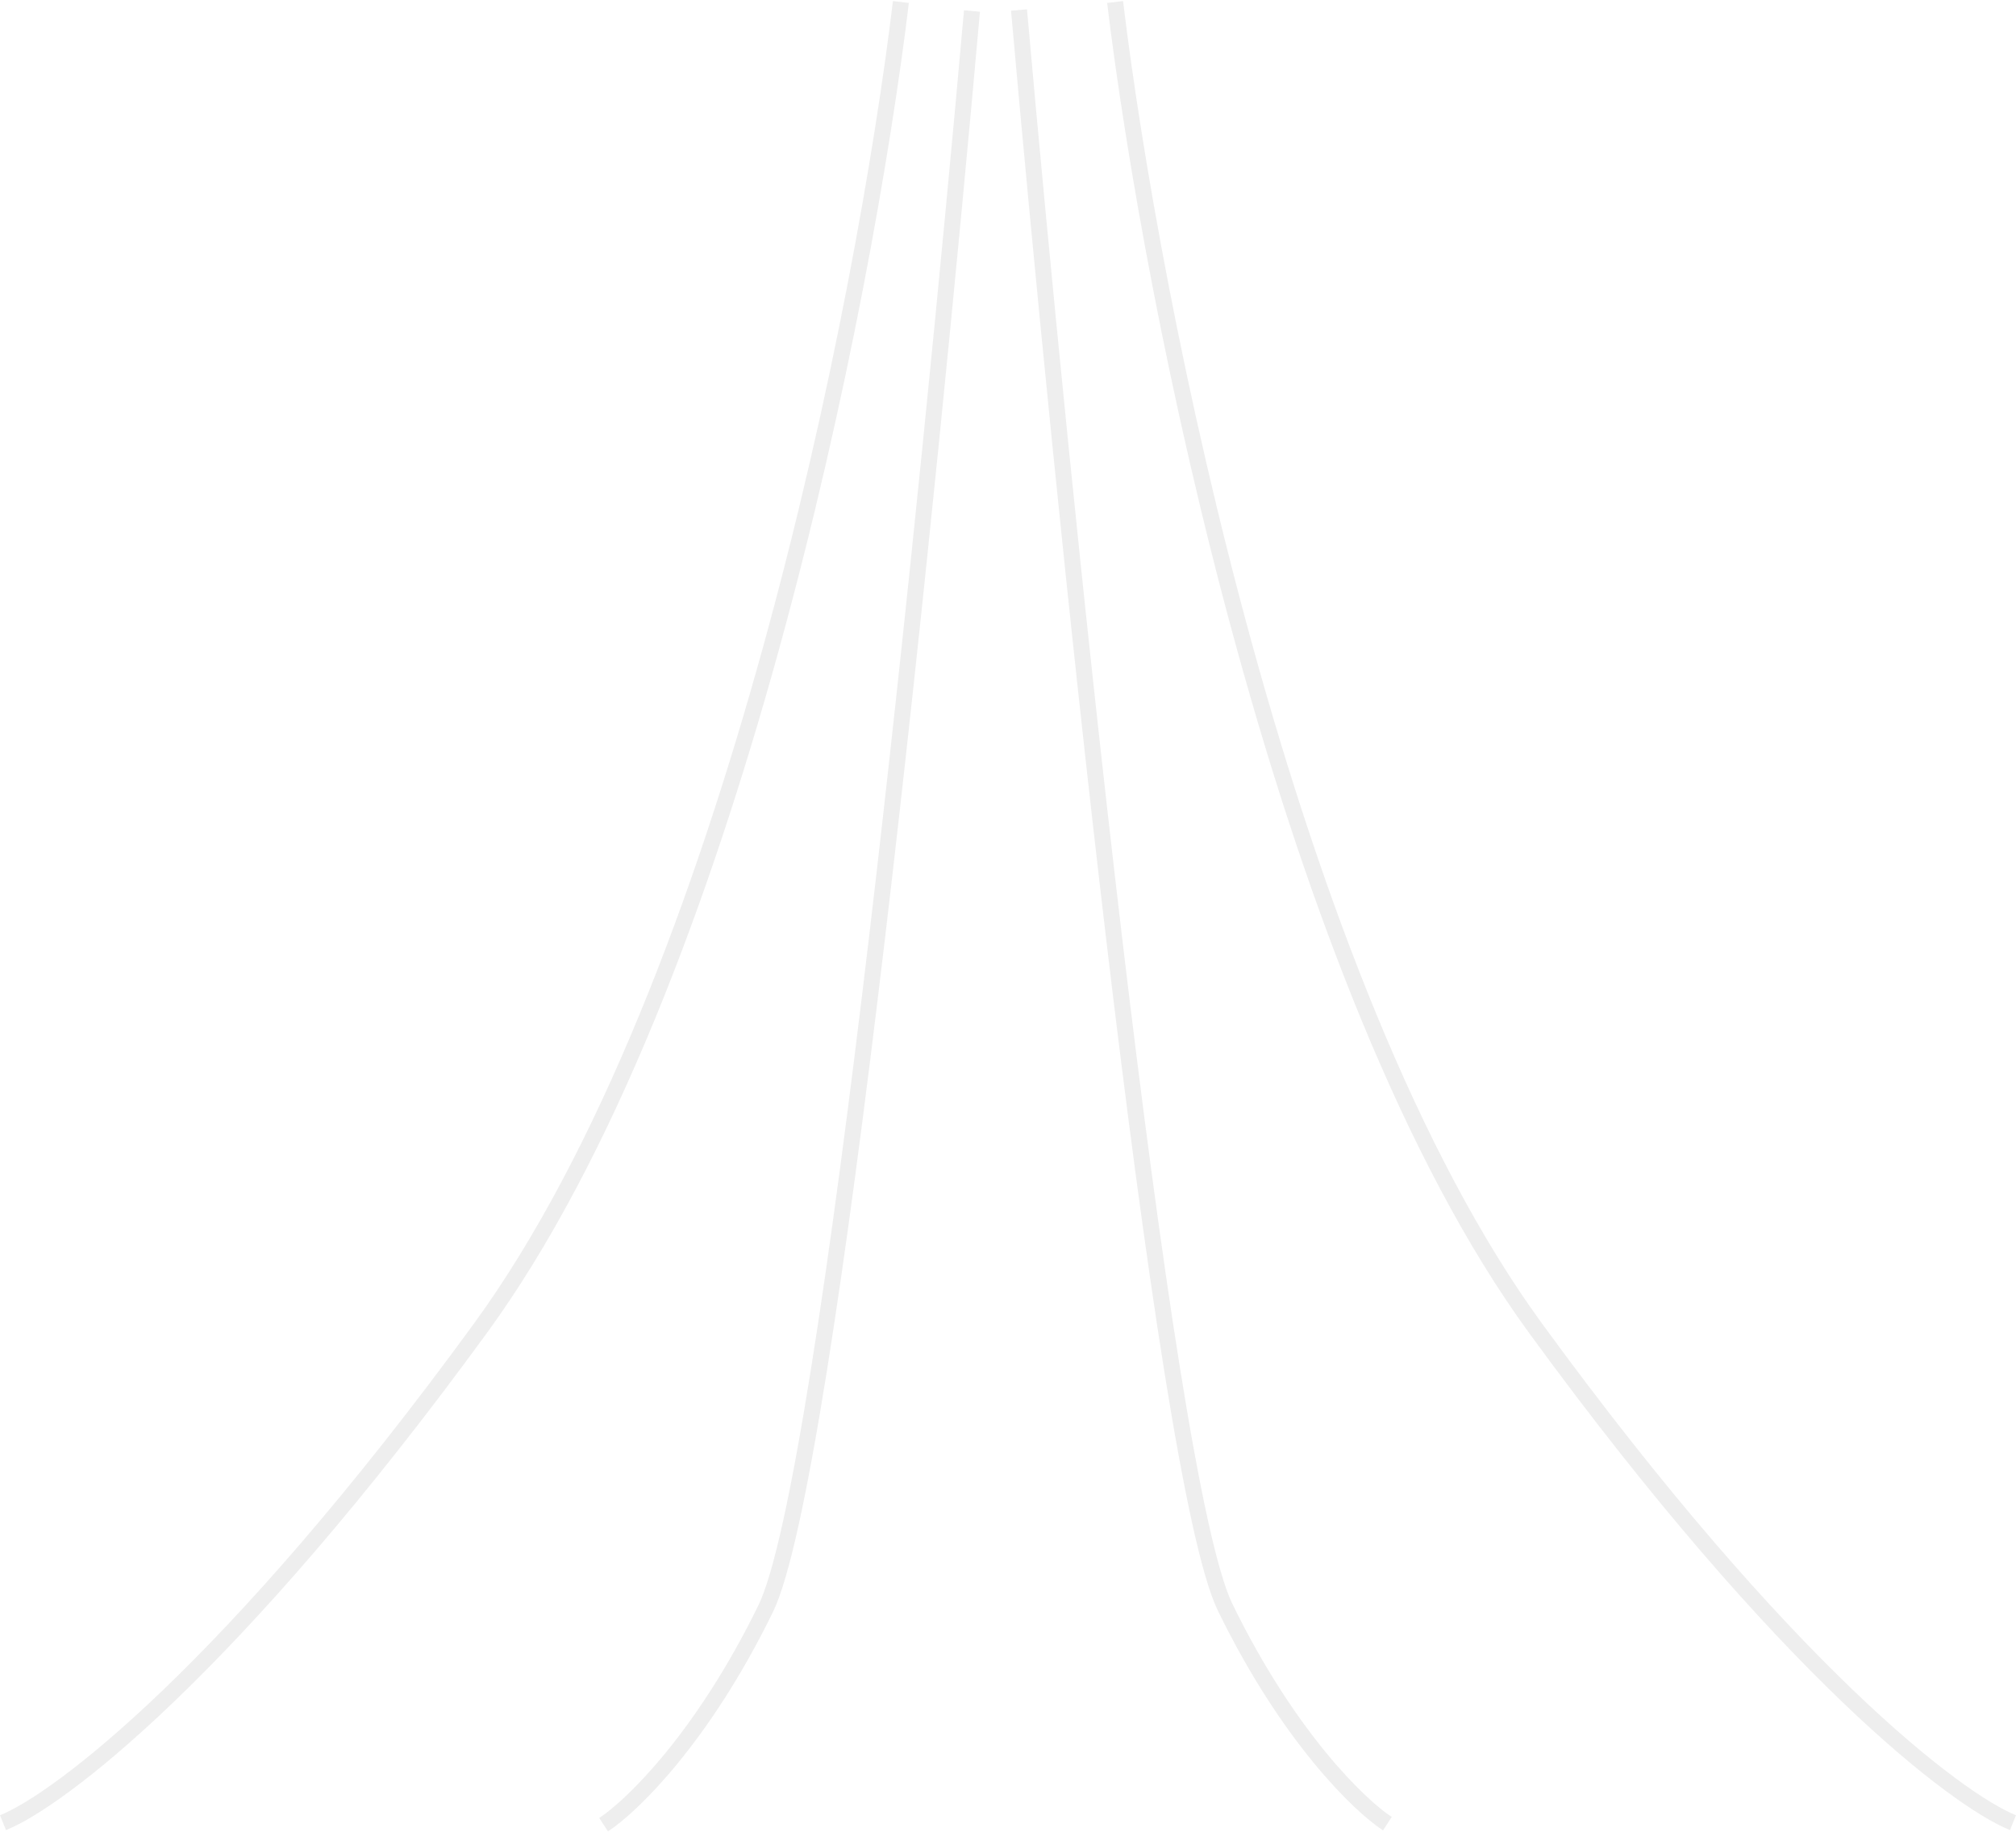<svg width="1007" height="915" viewBox="0 0 1007 915" fill="none" xmlns="http://www.w3.org/2000/svg">
<path d="M509 5C530.167 244 580.4 738.2 612 803C643.6 867.8 679.167 902 693 911" stroke="#C7C7C7" stroke-opacity="0.3" stroke-width="8"/>
<path d="M450 1C432 150.5 364.8 492.3 240 663.5C115.2 834.7 29 899.5 1.5 910.5" stroke="#C7C7C7" stroke-opacity="0.3" stroke-width="8"/>
<path d="M557 1C575 150.5 642.2 492.3 767 663.5C891.8 834.7 978 899.5 1005.5 910.5" stroke="#C7C7C7" stroke-opacity="0.3" stroke-width="8"/>
<path d="M485.5 5.5C464.333 244.5 414.1 738.7 382.5 803.5C350.9 868.3 315.333 902.5 301.5 911.5" stroke="#C7C7C7" stroke-opacity="0.3" stroke-width="8"/>
</svg>
